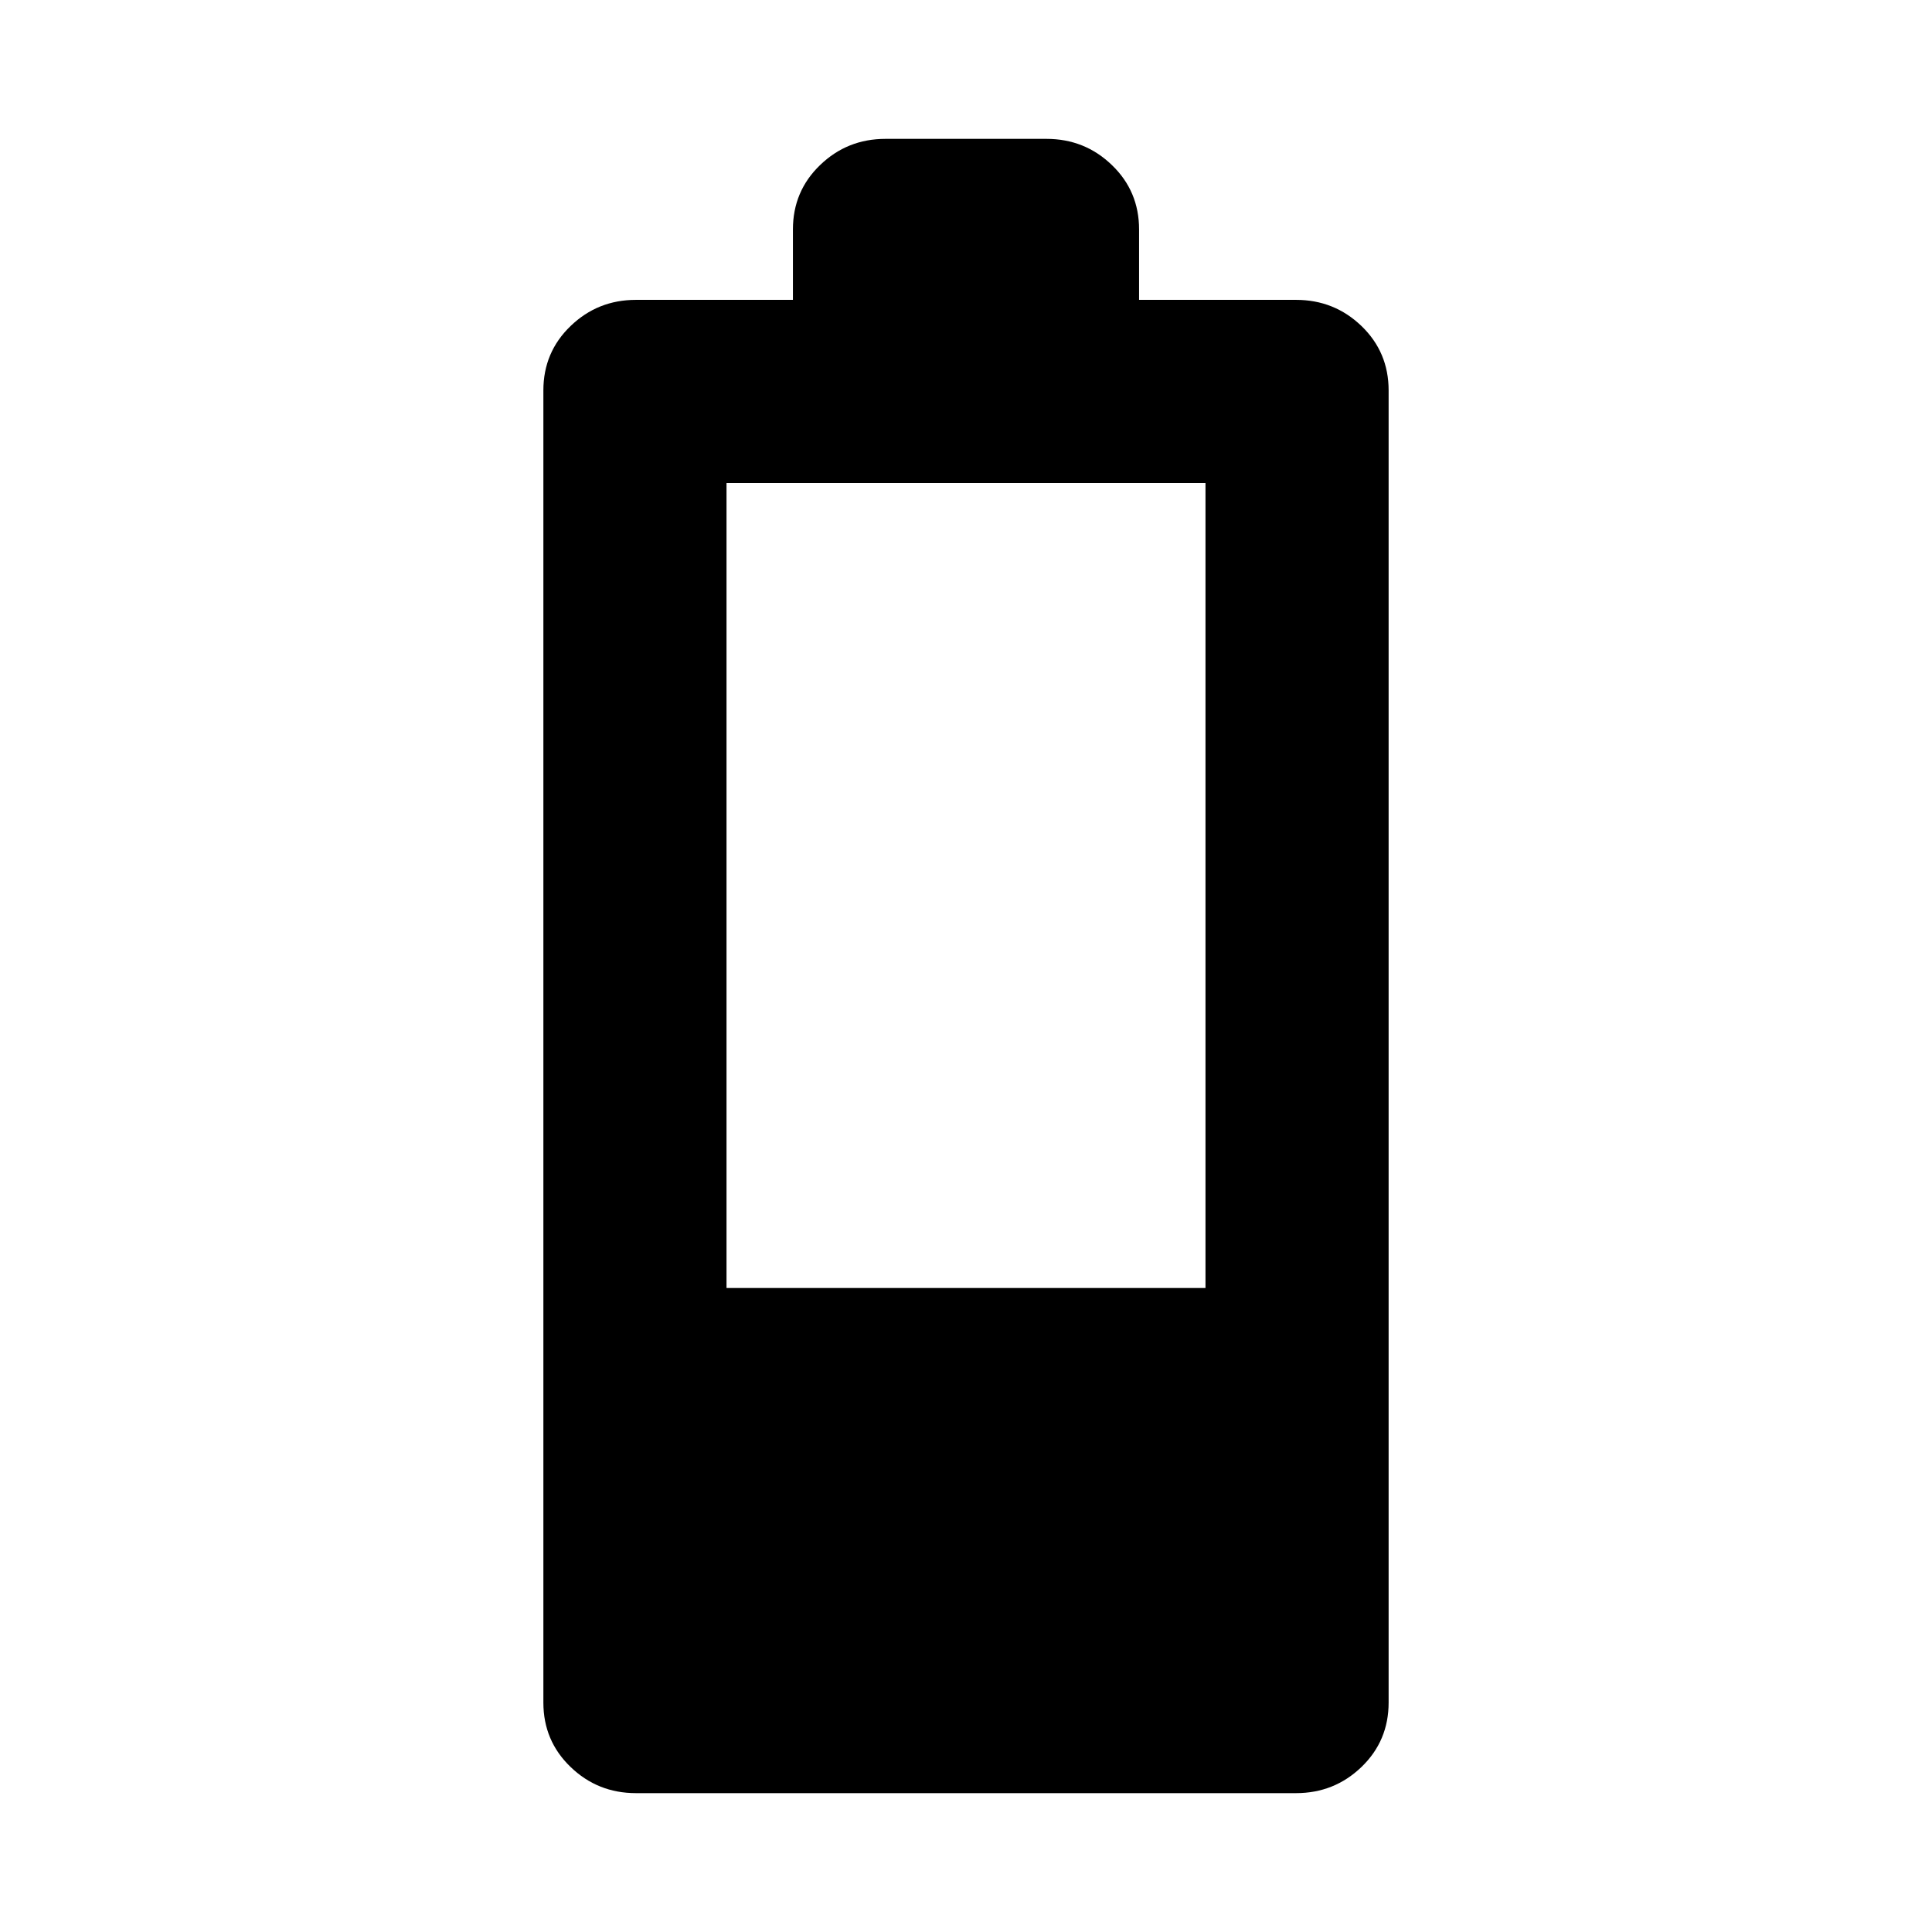 <svg xmlns="http://www.w3.org/2000/svg" height="24" width="24"><path d="M7.9 22.275Q7.425 22.275 7.088 21.95Q6.75 21.625 6.75 21.15V4.85Q6.75 4.375 7.088 4.05Q7.425 3.725 7.9 3.725H9.85V2.85Q9.85 2.375 10.188 2.05Q10.525 1.725 11 1.725H13Q13.475 1.725 13.812 2.05Q14.15 2.375 14.15 2.85V3.725H16.1Q16.575 3.725 16.913 4.05Q17.25 4.375 17.25 4.85V21.15Q17.25 21.625 16.913 21.95Q16.575 22.275 16.1 22.275ZM9.025 16H14.975V6H9.025Z"/></svg>